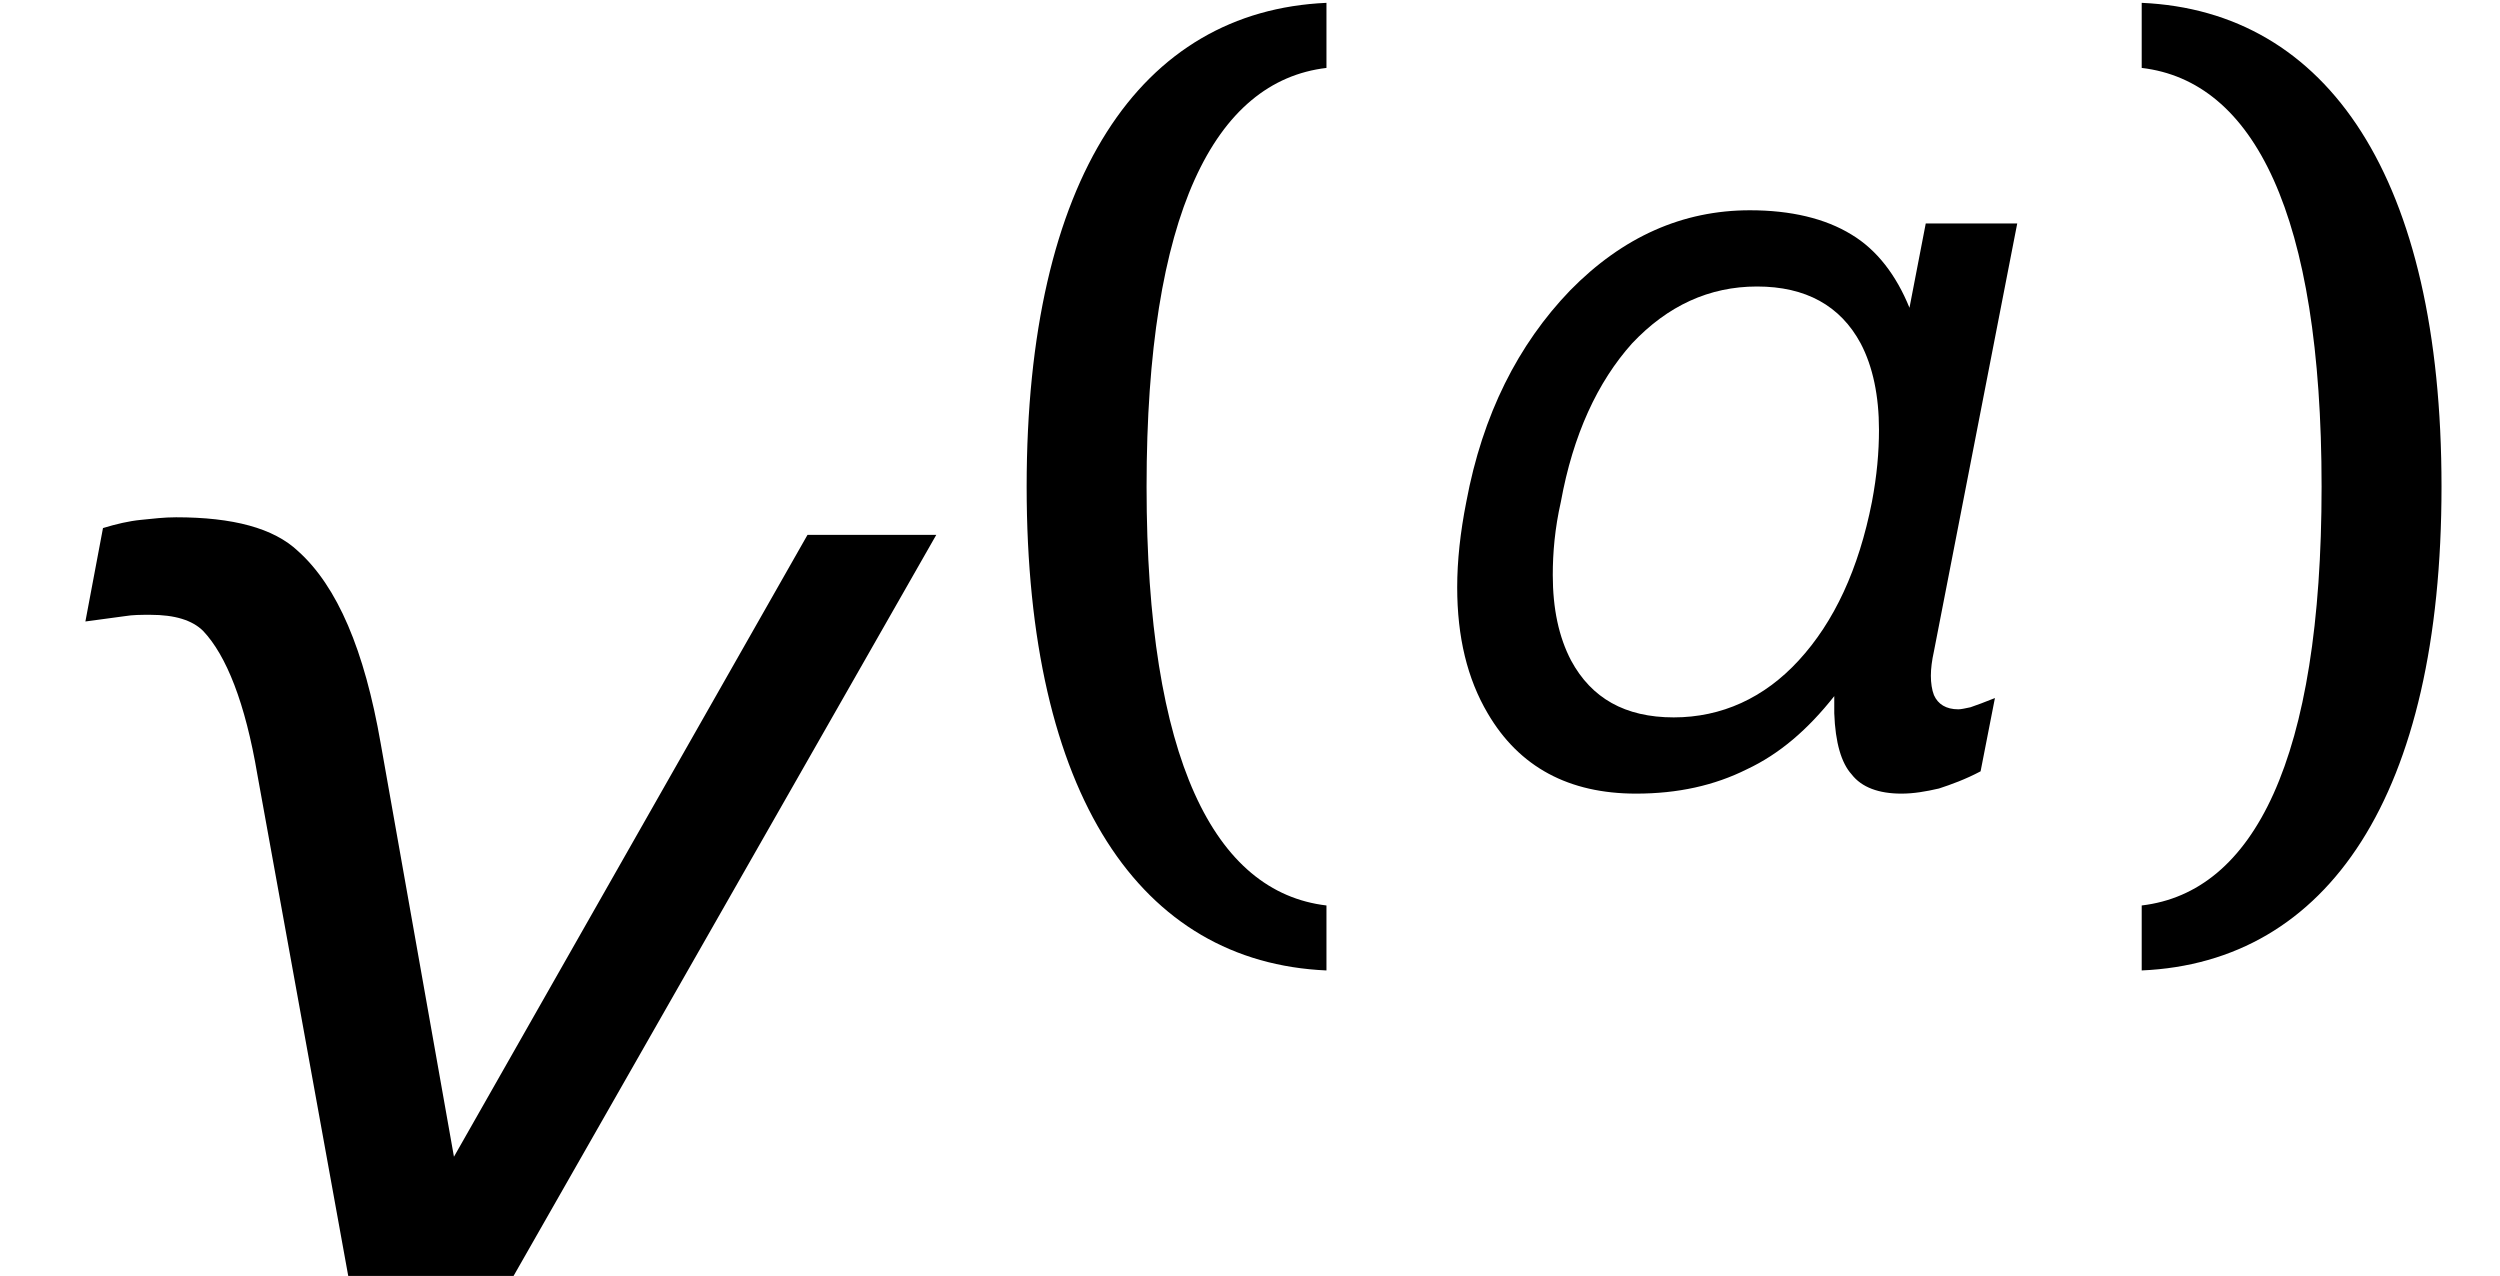 <?xml version='1.0' encoding='UTF-8'?>
<!-- This file was generated by dvisvgm 2.3.5 -->
<svg height='11.214pt' version='1.1' viewBox='0.149 -11.214 21.972 11.214' width='21.972pt' xmlns='http://www.w3.org/2000/svg' xmlns:xlink='http://www.w3.org/1999/xlink'>
<defs>
<path d='M1.304 -2.439C1.411 -3.028 1.626 -3.493 1.93 -3.832C2.242 -4.163 2.608 -4.332 3.028 -4.332C3.457 -4.332 3.761 -4.163 3.939 -3.832C4.047 -3.627 4.1 -3.368 4.1 -3.073C4.1 -2.876 4.082 -2.671 4.038 -2.439C3.922 -1.849 3.707 -1.385 3.394 -1.045C3.091 -0.715 2.716 -0.545 2.296 -0.545C1.867 -0.545 1.572 -0.715 1.394 -1.045C1.286 -1.251 1.233 -1.501 1.233 -1.796C1.233 -1.992 1.251 -2.206 1.304 -2.439ZM3.707 -0.581C3.716 -0.322 3.77 -0.143 3.859 -0.045C3.948 0.071 4.1 0.125 4.297 0.125C4.404 0.125 4.511 0.107 4.627 0.08C4.734 0.045 4.859 0 4.993 -0.071L5.119 -0.715C5.029 -0.679 4.958 -0.652 4.904 -0.634C4.859 -0.625 4.824 -0.616 4.797 -0.616C4.69 -0.616 4.618 -0.661 4.583 -0.741C4.565 -0.786 4.556 -0.849 4.556 -0.911S4.565 -1.045 4.583 -1.126L5.315 -4.886H4.511L4.368 -4.145C4.252 -4.431 4.082 -4.654 3.859 -4.788C3.627 -4.931 3.323 -5.002 2.966 -5.002C2.376 -5.002 1.849 -4.77 1.385 -4.297C0.929 -3.823 0.616 -3.207 0.473 -2.439C0.42 -2.171 0.393 -1.921 0.393 -1.688C0.393 -1.251 0.482 -0.884 0.661 -0.581C0.938 -0.107 1.376 0.125 1.965 0.125C2.331 0.125 2.653 0.054 2.939 -0.089C3.225 -0.223 3.475 -0.438 3.707 -0.732V-0.581Z' id='g1-139'/>
<path d='M2.51 -3.511C2.403 -4.127 2.224 -4.547 1.965 -4.779C1.804 -4.931 1.536 -5.002 1.161 -5.002C1.081 -5.002 1.009 -4.993 0.929 -4.985S0.768 -4.958 0.679 -4.931L0.563 -4.315L0.822 -4.35C0.875 -4.359 0.929 -4.359 0.992 -4.359C1.152 -4.359 1.268 -4.324 1.34 -4.252C1.492 -4.091 1.617 -3.779 1.697 -3.305L2.296 0H3.386L6.173 -4.886H5.324L2.993 -0.786L2.51 -3.511Z' id='g1-143'/>
<path d='M1.554 -2.573C1.554 -4.976 2.153 -6.137 3.135 -6.253V-6.825C1.501 -6.753 0.5 -5.288 0.5 -2.573S1.501 1.608 3.135 1.679V1.108C2.153 0.992 1.554 -0.17 1.554 -2.573Z' id='g10-40'/>
<path d='M2.081 -2.573C2.081 -0.17 1.483 0.992 0.5 1.108V1.679C2.135 1.608 3.135 0.143 3.135 -2.573S2.135 -6.753 0.5 -6.825V-6.253C1.483 -6.137 2.081 -4.976 2.081 -2.573Z' id='g10-41'/>
<use id='g5-143' transform='scale(1.333)' xlink:href='#g1-143'/>
</defs>
<g id='page1'>
<use x='0.149' xlink:href='#g5-143' y='0'/>
<use x='8.672' xlink:href='#g10-40' y='-4.364'/>
<use x='12.563' xlink:href='#g1-139' y='-4.364'/>
<use x='18.472' xlink:href='#g10-41' y='-4.364'/>
</g>
</svg>